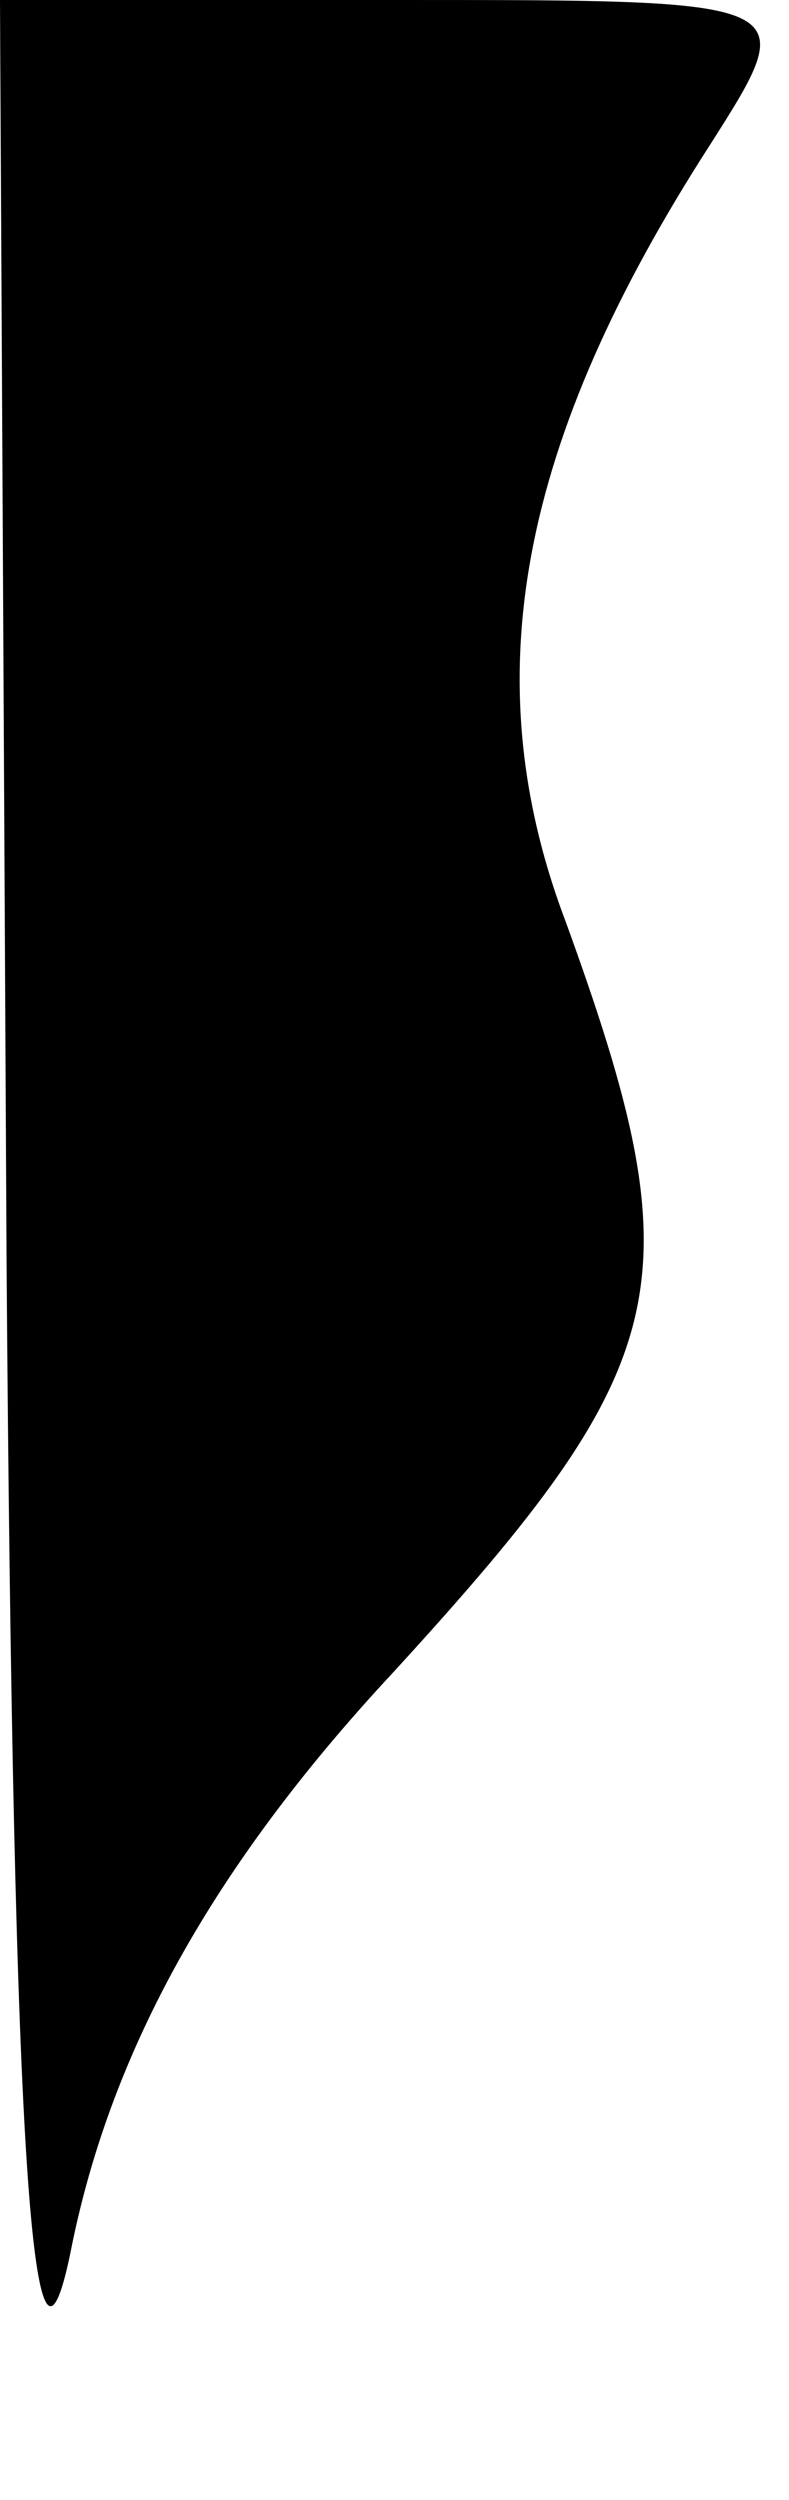 <?xml version="1.0" standalone="no"?>
<!DOCTYPE svg PUBLIC "-//W3C//DTD SVG 20010904//EN"
 "http://www.w3.org/TR/2001/REC-SVG-20010904/DTD/svg10.dtd">
<svg version="1.0" xmlns="http://www.w3.org/2000/svg"
 width="12pt" height="38pt" viewBox="0 0 12 38"
 preserveAspectRatio="xMidYMid meet">
<g transform="translate(0,38) scale(0.1,-0.1)"
fill="#000000" stroke="none">
<path fill="#000000" stroke="none" d="M1 188 c1 -137 4 -180 10 -149 6 29 21
57 49 87 43 47 46 59 26 114 -14 37 -7 73 22 118 14 22 14 22 -47 22 l-61 0 1
-192z"/>
</g>
</svg>
